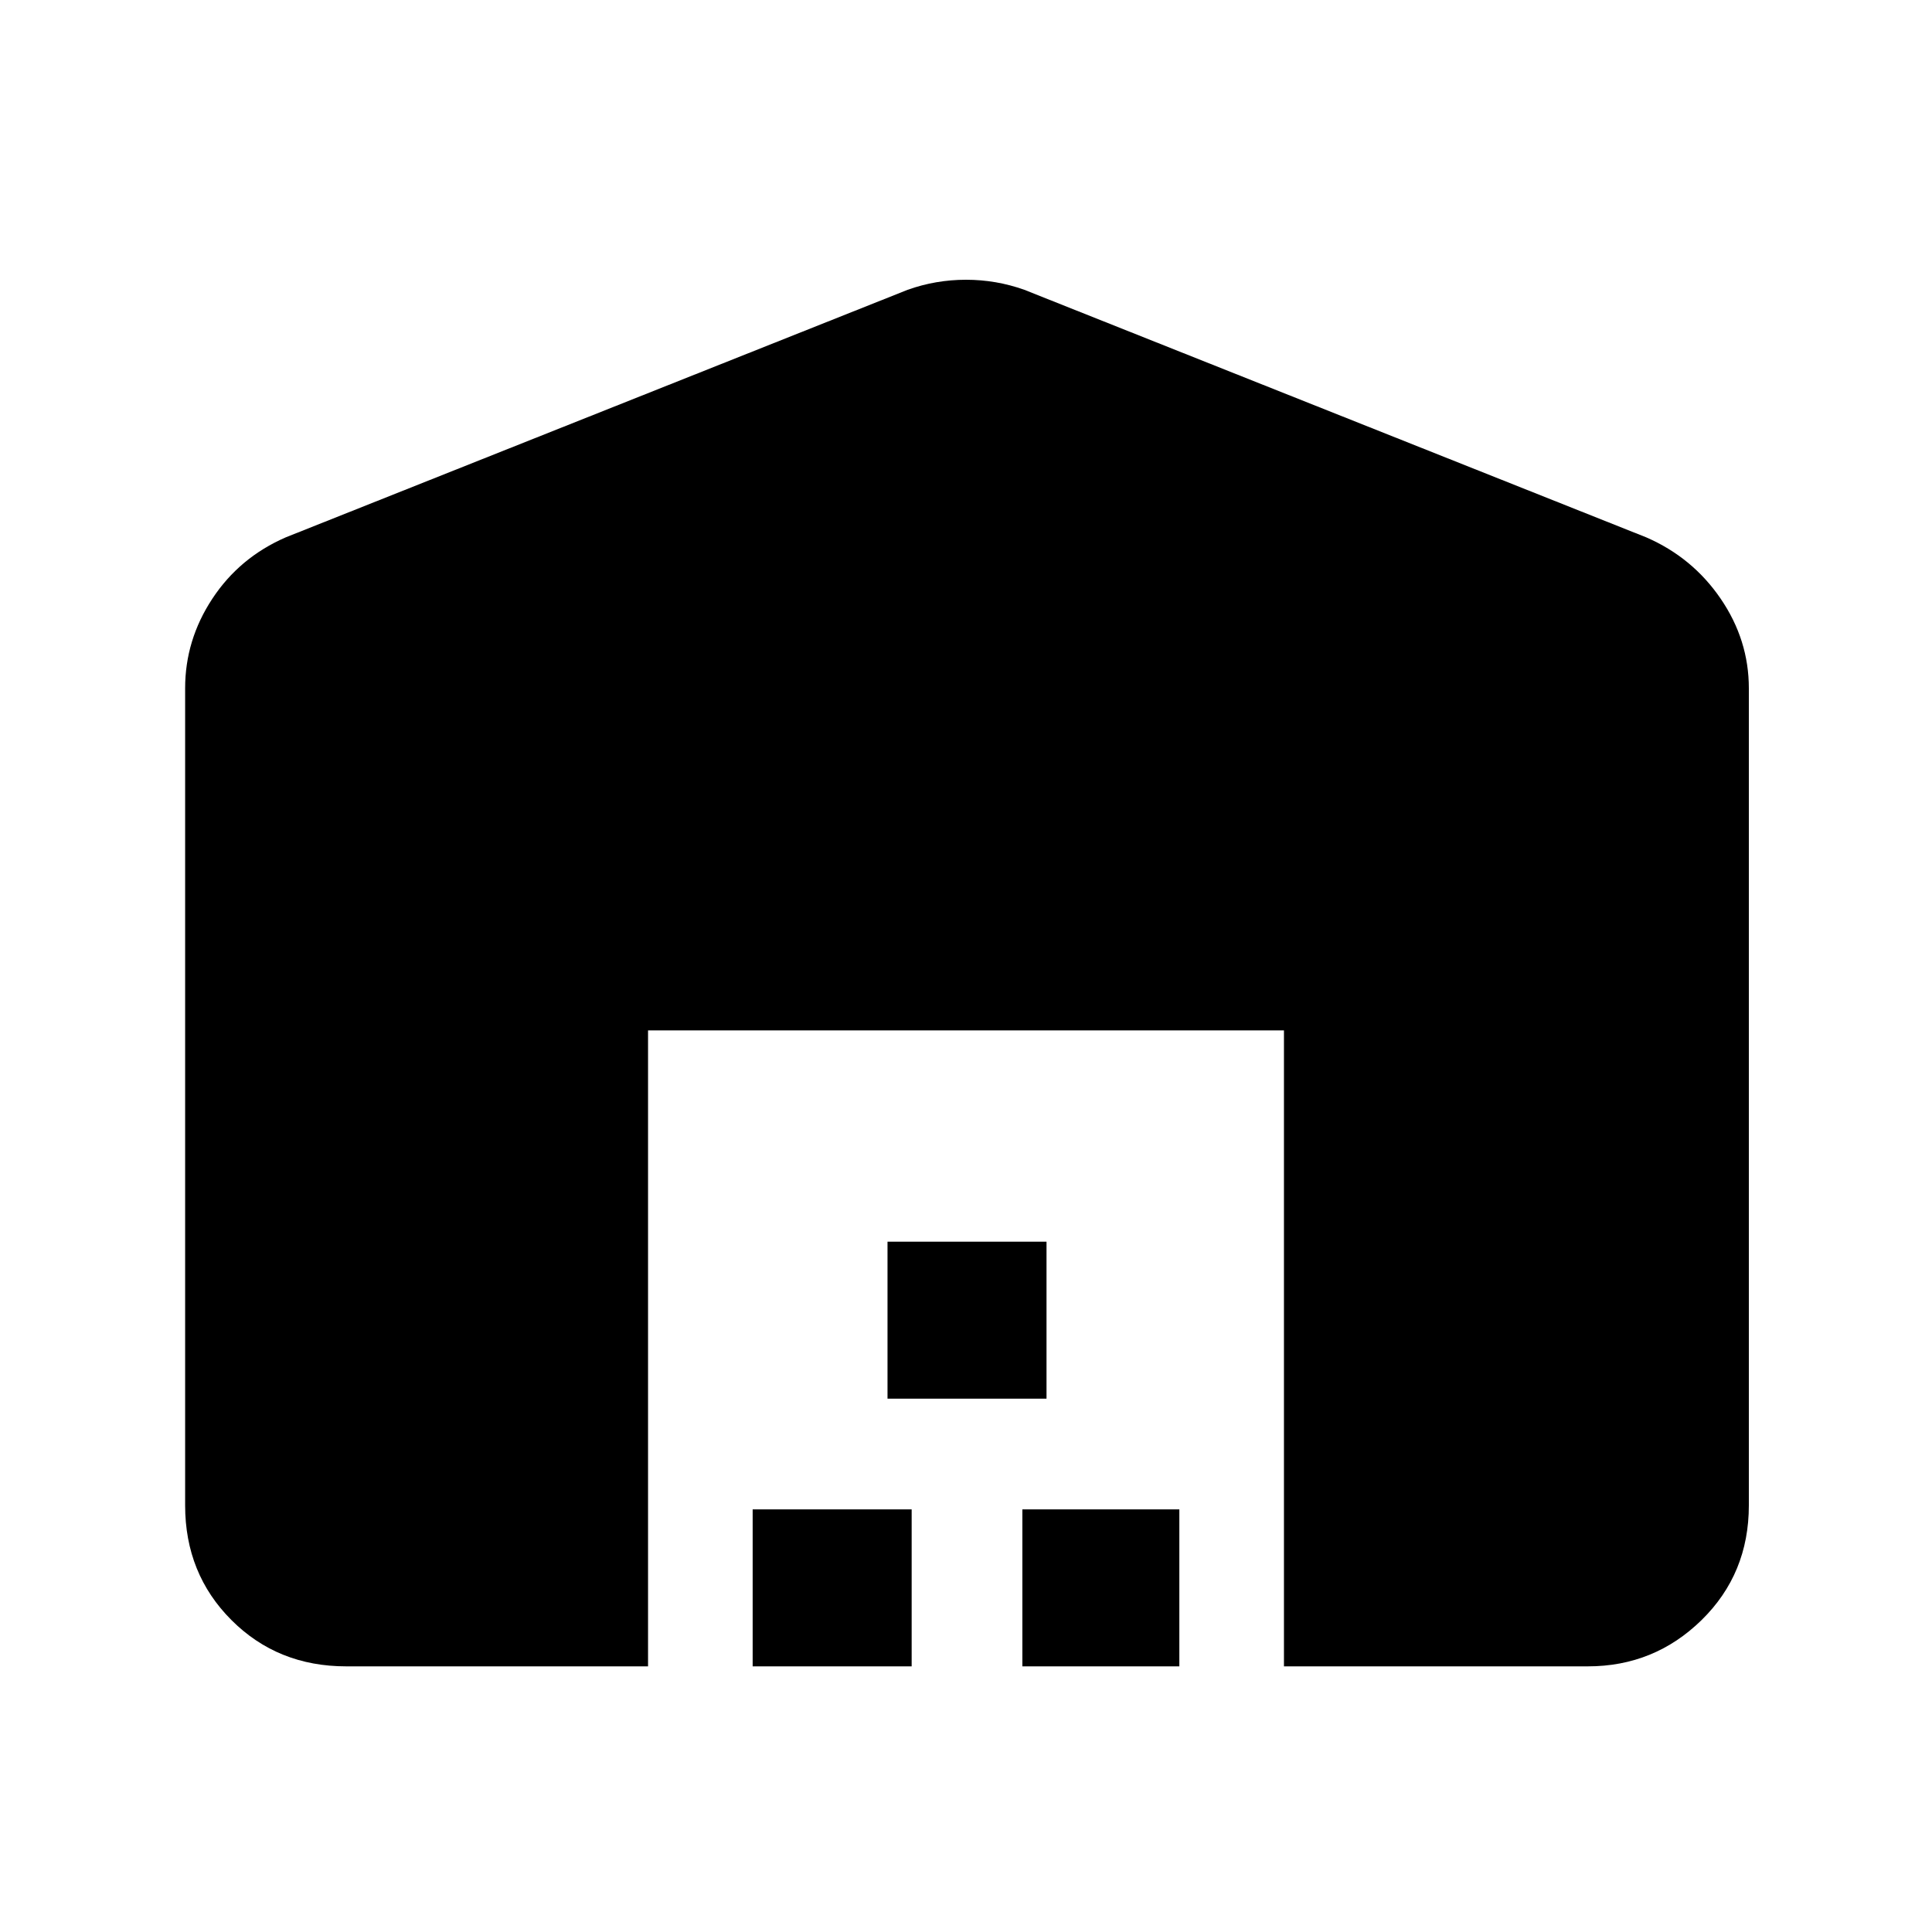 <svg xmlns="http://www.w3.org/2000/svg" height="40" width="40"><path d="M13.417 34.5h-6.25q-1.417 0-2.375-.958-.959-.959-.959-2.375V14.25q0-1 .563-1.854.562-.854 1.521-1.271L18.792 6q.583-.208 1.208-.208T21.208 6l12.875 5.125q.959.417 1.542 1.271.583.854.583 1.854v16.917q0 1.416-.979 2.375-.979.958-2.354.958h-6.292V21.333H13.417Zm2.166 0v-3.25h3.292v3.25Zm2.792-5.542v-3.25h3.292v3.25Zm2.792 5.542v-3.25h3.25v3.25Z"/></svg>